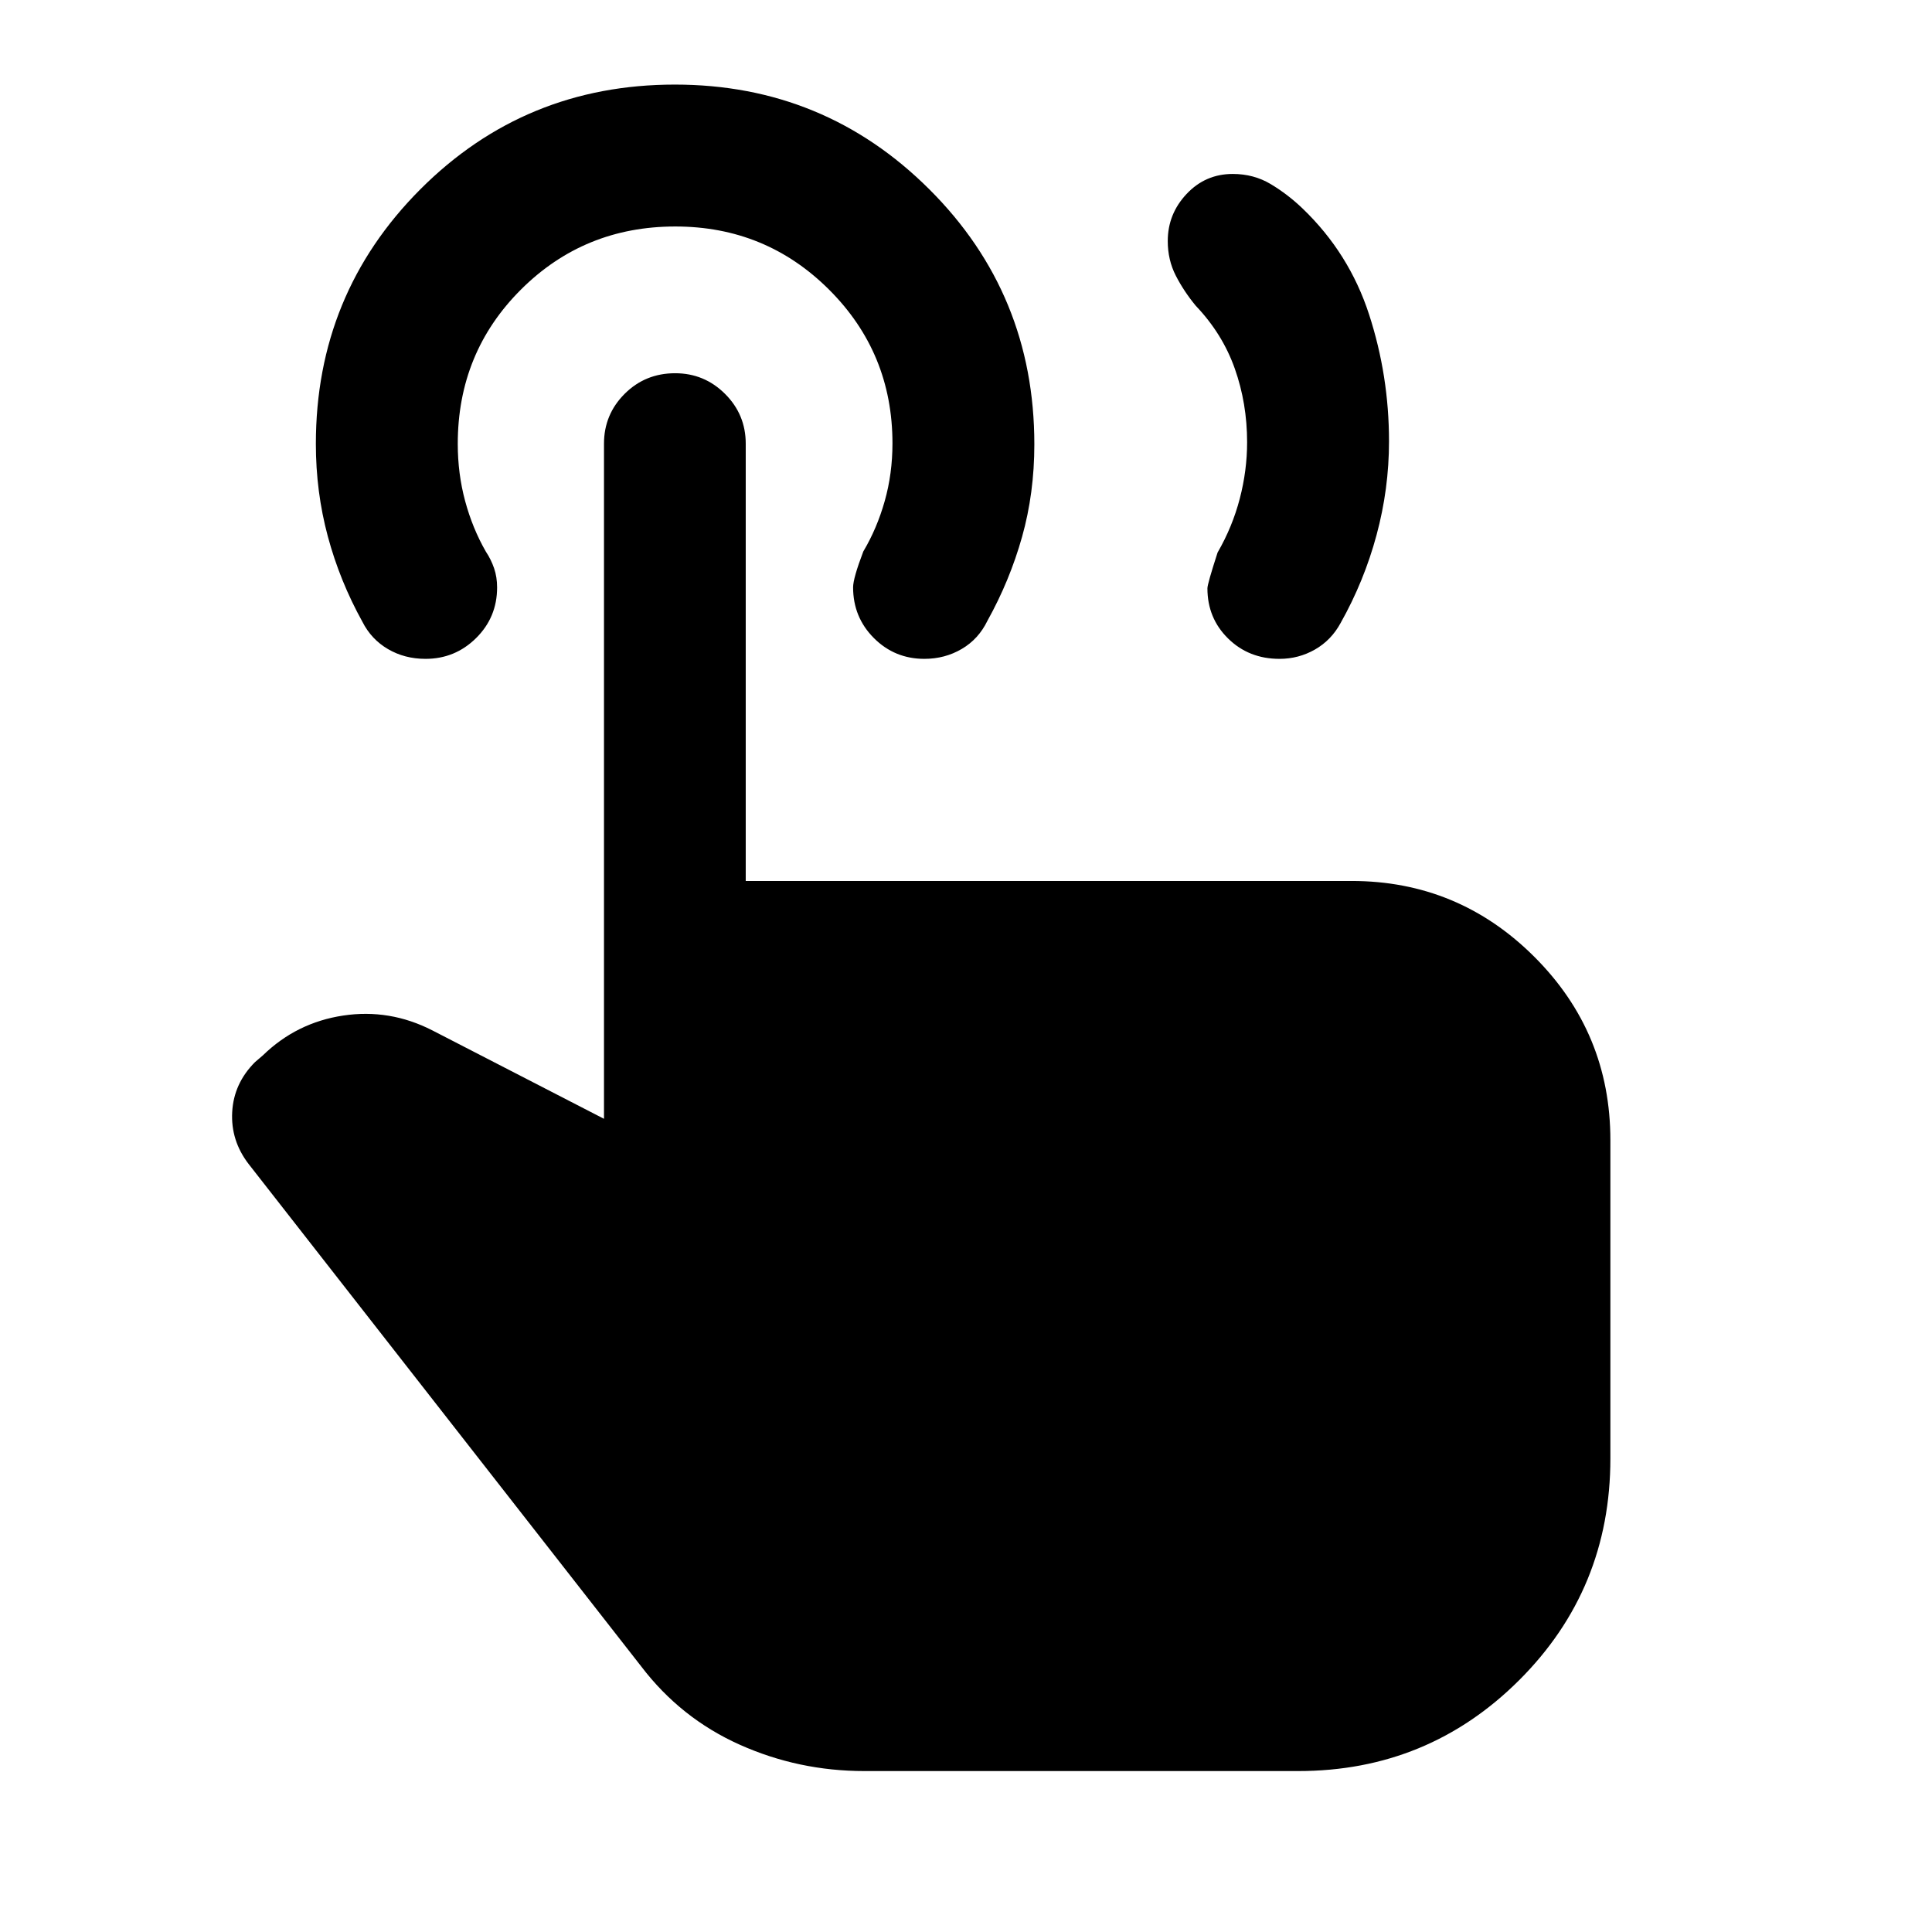 <svg xmlns="http://www.w3.org/2000/svg" height="40" viewBox="0 -960 960 960" width="40"><path d="M635.77-632.62q-15.25 0-25.53-10.11-10.28-10.1-10.28-24.95 0-2.17 5.05-17.78 7.35-12.71 11.01-26.72 3.66-14.01 3.66-28.07 0-19.29-6.12-36.59-6.12-17.31-19.38-31.22-5.89-7.12-9.91-14.93-4.02-7.82-4.02-17.24 0-13.46 9.36-23.4 9.35-9.94 22.93-9.94 10.46 0 18.9 5.06 8.44 5.06 15.76 12.07 23.2 22.24 33.09 52.71 9.9 30.46 9.9 63.04 0 23.6-6.2 46.56-6.19 22.96-17.84 43.67-4.62 8.55-12.75 13.2-8.12 4.64-17.63 4.64ZM429.53-79.97q-32.74 0-62.03-13.13-29.28-13.14-48.89-38.88L123.52-381.64q-8.93-11.65-8.14-25.83.78-14.19 11.31-24.75l3.96-3.4q16.72-16.26 39.85-19.75 23.12-3.49 44.36 7.38l85.26 43.92v-335.47q0-14.5 10.25-24.75 10.26-10.25 25.1-10.25 14.51 0 24.79 10.25 10.29 10.25 10.29 24.75v217.29h301.02q53.1 0 90.86 37.71 37.76 37.72 37.76 91.09v158.14q0 64.93-45.28 110.14-45.29 45.2-109.82 45.2H429.53Zm29.8-552.65q-14.8 0-25.12-10.35-10.31-10.35-10.31-25.2 0-4.49 5.06-17.79 6.83-11.5 10.66-25.09 3.84-13.58 3.84-28.65 0-44.93-31.47-76.35-31.46-31.41-76.42-31.41-45.28 0-76.7 31.33-31.41 31.33-31.41 76.67 0 14.83 3.66 28.41 3.67 13.59 10.28 25.11 2.63 3.95 4.12 8.33 1.49 4.38 1.49 9.5 0 14.83-10.43 25.16-10.44 10.33-25.14 10.33-10.37 0-18.67-4.86-8.29-4.85-12.69-13.56-11.24-20.29-17.18-42.4-5.95-22.12-5.95-46 0-74.47 51.92-126.5 51.93-52.03 126.48-52.03 74.22 0 126.42 52.03 52.19 52.03 52.19 126.73 0 24.28-6.11 46t-17.19 41.65q-4.41 9.12-12.79 14.03-8.38 4.91-18.54 4.91Z"/></svg>